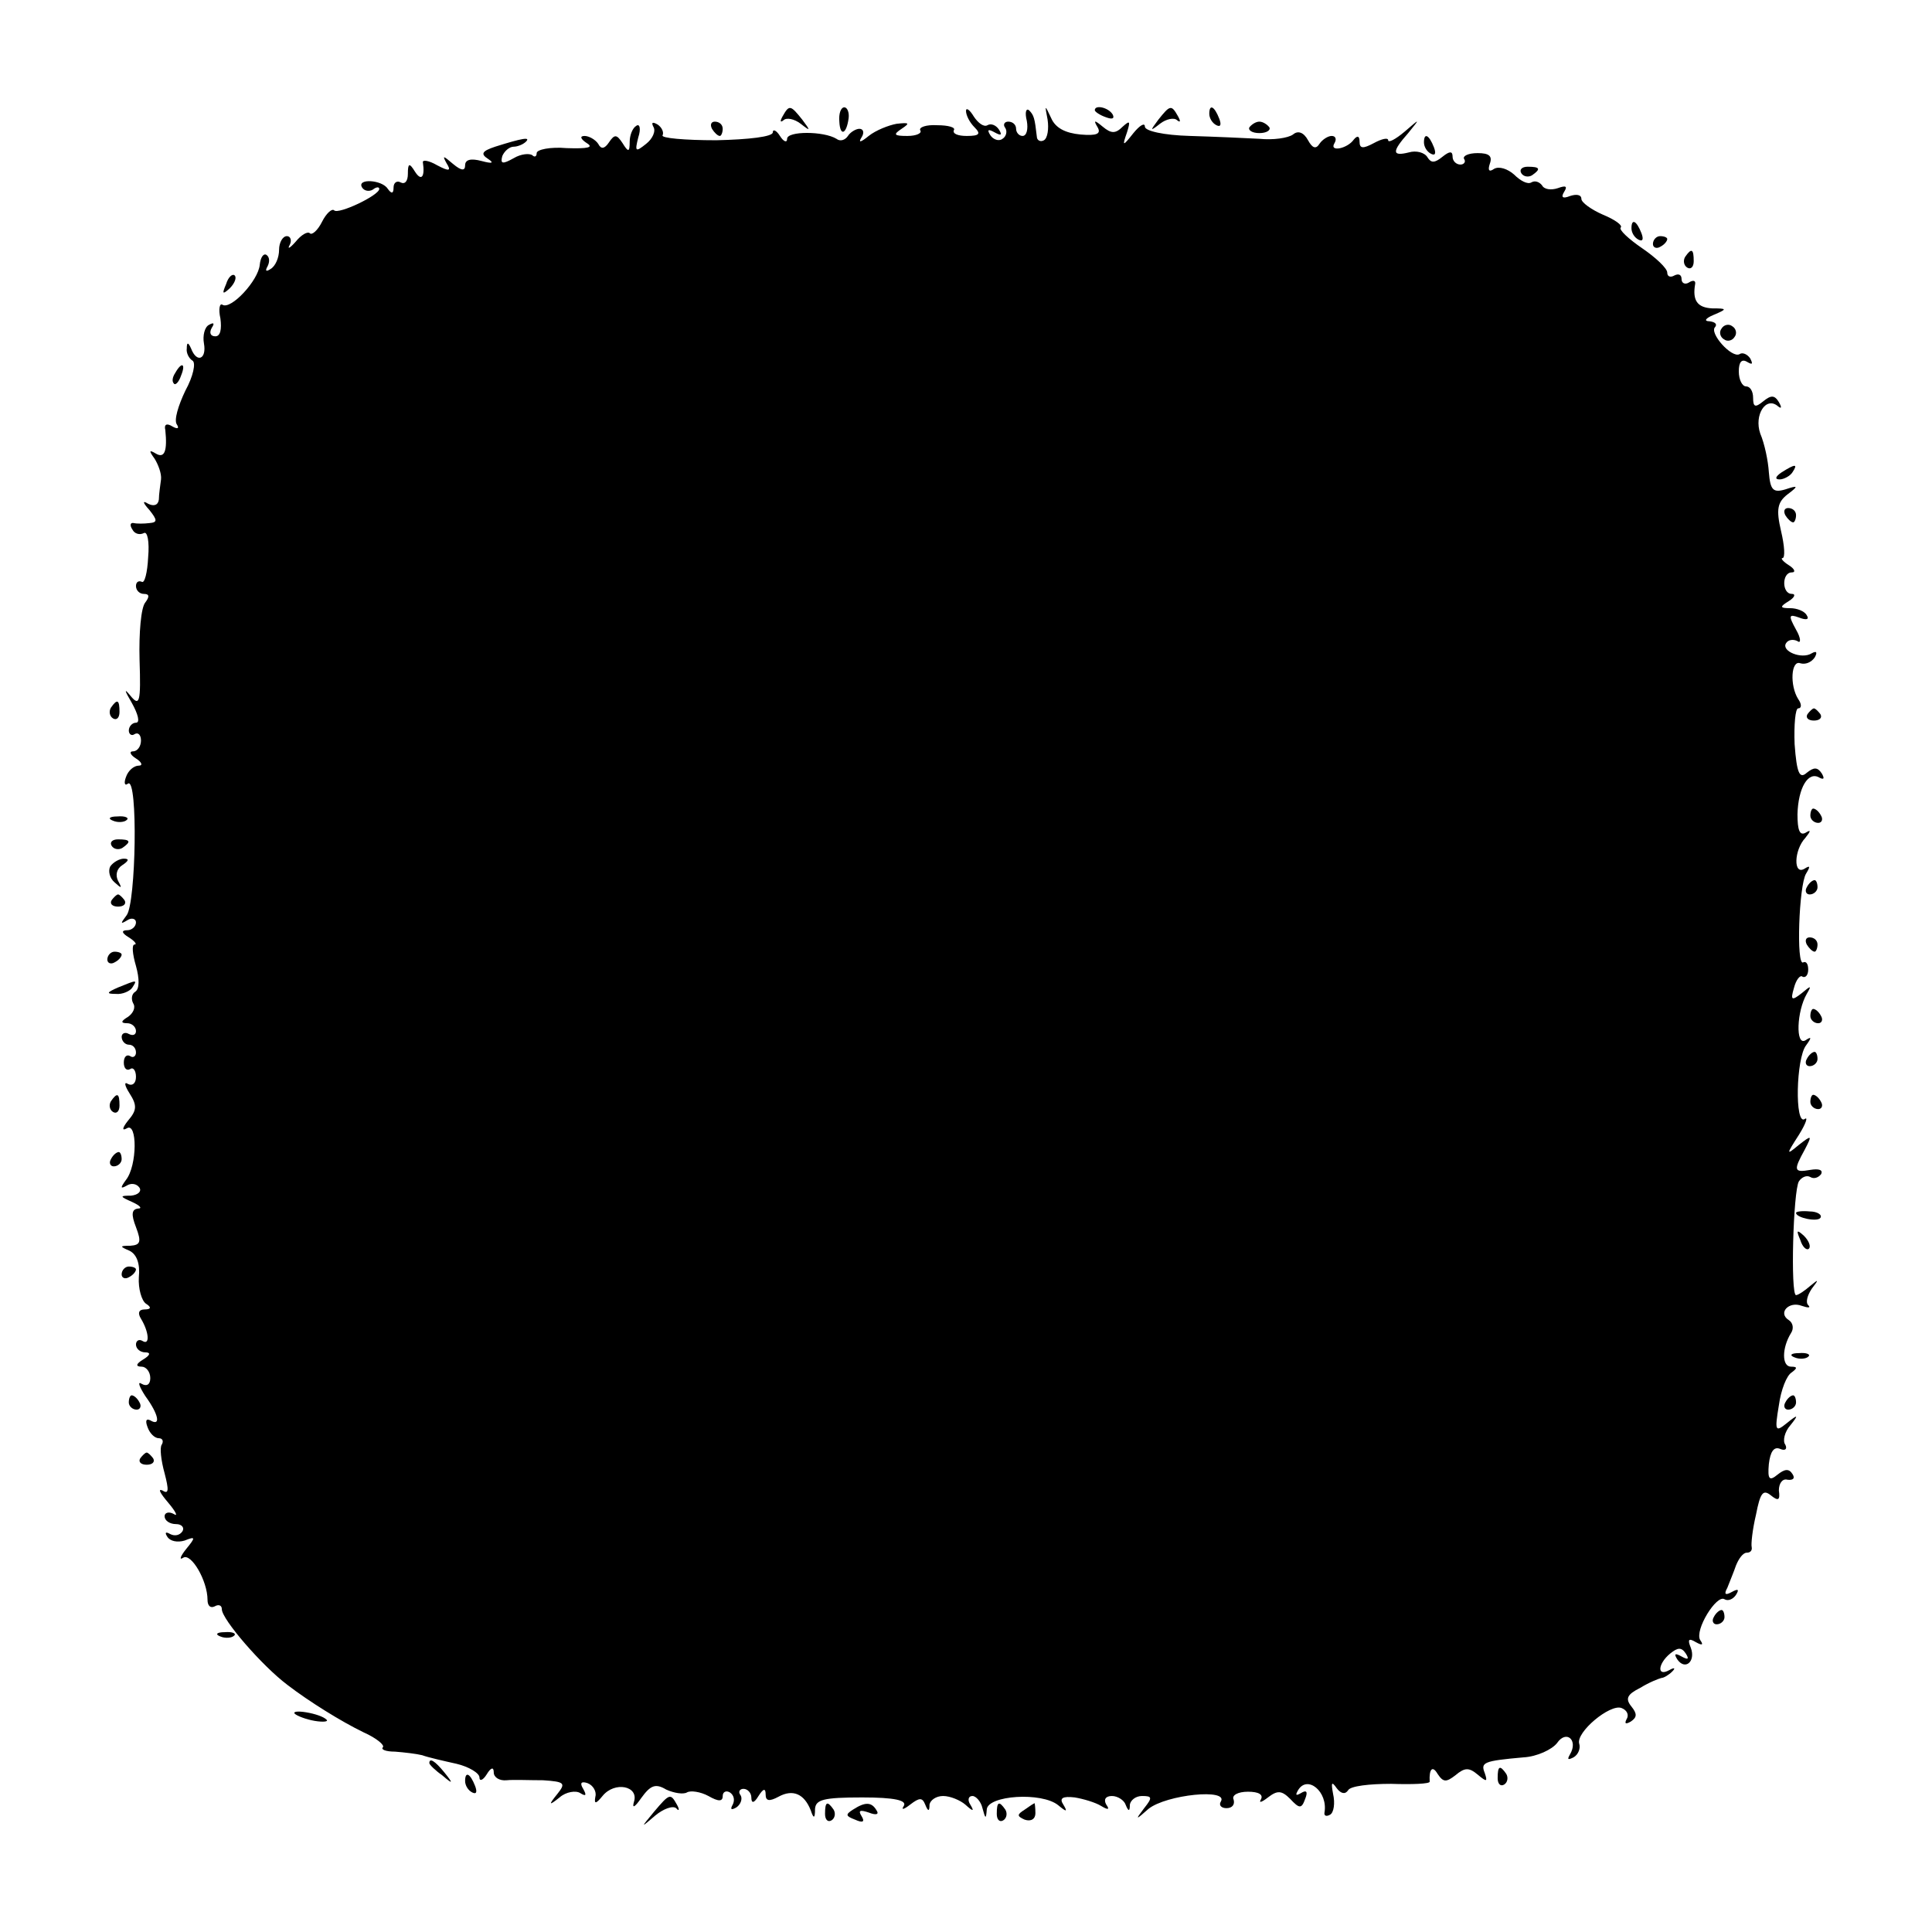 <?xml version="1.0" standalone="no"?>
<!DOCTYPE svg PUBLIC "-//W3C//DTD SVG 20010904//EN"
 "http://www.w3.org/TR/2001/REC-SVG-20010904/DTD/svg10.dtd">
<svg version="1.0" xmlns="http://www.w3.org/2000/svg"
 width="270pt" height="270pt" viewBox="0 0 270 270"
 preserveAspectRatio="xMidYMid meet">
<g transform="translate(0,270) scale(0.1,-0.1)"
fill="#000000" stroke="none">
<path d="M1094 2538 c-4 -7 -4 -10 1 -6 4 4 15 2 24 -5 14 -11 14 -10 2 6 -16
20 -18 21 -27 5z"/>
<path d="M1173 2530 c1 -21 10 -18 13 5 1 8 -2 15 -6 15 -5 0 -8 -9 -7 -20z"/>
<path d="M1350 2545 c0 -6 5 -16 12 -23 9 -9 7 -12 -11 -12 -12 0 -20 3 -18 8
3 4 -8 7 -23 7 -16 1 -26 -3 -24 -7 3 -4 -5 -8 -18 -8 -19 0 -20 2 -8 10 12 8
11 9 -7 7 -11 -2 -29 -9 -39 -17 -11 -9 -15 -10 -10 -2 4 6 3 12 -3 12 -5 0
-13 -5 -16 -10 -4 -6 -11 -8 -16 -4 -18 11 -69 11 -69 0 0 -6 -5 -4 -10 4 -5
8 -10 10 -10 5 0 -6 -33 -10 -79 -11 -44 0 -78 3 -75 7 2 4 -1 11 -7 15 -7 4
-9 3 -6 -3 4 -6 -1 -17 -10 -24 -15 -12 -16 -11 -11 9 4 12 2 20 -3 16 -5 -3
-9 -13 -9 -22 0 -15 -2 -15 -10 -2 -8 12 -11 13 -19 1 -6 -9 -11 -10 -15 -2
-4 6 -13 11 -19 11 -7 0 -6 -4 3 -10 10 -6 2 -8 -28 -7 -23 2 -42 -2 -42 -7 0
-5 -3 -6 -6 -3 -4 3 -16 2 -26 -4 -16 -9 -19 -8 -16 3 3 7 10 13 16 13 5 0 13
3 17 7 7 7 -5 5 -43 -7 -18 -6 -21 -10 -10 -17 9 -6 6 -7 -9 -3 -15 4 -23 2
-23 -6 0 -8 -5 -8 -17 2 -14 12 -15 12 -9 1 7 -11 4 -12 -13 -3 -12 7 -21 8
-20 4 3 -20 -2 -27 -11 -13 -8 13 -10 12 -10 -3 0 -10 -4 -15 -10 -12 -5 3
-10 0 -10 -7 0 -9 -3 -9 -8 -2 -8 13 -44 15 -36 2 3 -5 10 -6 15 -3 5 4 9 4 9
1 0 -9 -57 -36 -63 -30 -3 3 -11 -4 -17 -16 -6 -12 -14 -19 -17 -16 -3 3 -12
-2 -20 -12 -8 -9 -12 -11 -8 -4 3 6 1 12 -4 12 -6 0 -11 -9 -11 -19 0 -11 -5
-23 -12 -27 -6 -4 -8 -3 -4 4 3 6 3 13 -2 16 -4 2 -8 -4 -9 -14 -2 -22 -40
-63 -52 -56 -4 3 -6 -6 -3 -19 2 -15 0 -25 -7 -25 -7 0 -9 5 -5 12 4 6 3 8 -4
4 -6 -3 -9 -15 -7 -26 4 -22 -10 -28 -18 -7 -4 9 -6 9 -6 0 -1 -6 3 -14 8 -17
5 -3 1 -22 -10 -42 -10 -21 -16 -41 -12 -47 4 -6 1 -7 -6 -3 -8 5 -12 3 -10
-5 3 -29 -1 -40 -13 -33 -10 6 -10 4 -2 -7 5 -8 10 -21 9 -29 -1 -8 -3 -21 -3
-28 -1 -8 -7 -10 -15 -6 -8 5 -8 2 2 -9 11 -14 11 -17 0 -18 -8 -1 -18 -1 -22
0 -5 1 -6 -3 -2 -9 3 -6 10 -8 16 -5 5 3 8 -12 6 -34 -1 -21 -5 -37 -9 -34 -5
2 -8 -1 -8 -6 0 -6 5 -11 11 -11 8 0 8 -4 2 -12 -6 -7 -9 -43 -8 -80 2 -60 0
-66 -13 -50 -9 11 -8 7 2 -10 9 -16 12 -28 6 -28 -5 0 -10 -5 -10 -11 0 -5 4
-8 8 -5 5 3 9 -1 9 -9 0 -8 -5 -15 -11 -15 -6 0 -4 -5 4 -10 8 -5 10 -10 4
-10 -7 0 -15 -7 -18 -16 -3 -8 -2 -13 3 -9 14 8 11 -167 -2 -184 -9 -12 -9
-13 1 -7 6 4 12 2 12 -3 0 -6 -6 -11 -12 -11 -9 0 -8 -4 2 -10 8 -5 12 -10 8
-10 -4 0 -3 -13 2 -30 5 -18 5 -32 -1 -36 -5 -3 -6 -10 -3 -16 4 -6 0 -14 -7
-19 -10 -6 -11 -9 -1 -9 6 0 12 -5 12 -11 0 -5 -4 -7 -10 -4 -5 3 -10 1 -10
-4 0 -6 5 -11 10 -11 6 0 10 -5 10 -11 0 -5 -4 -8 -8 -5 -5 3 -9 -1 -9 -9 0
-8 4 -12 9 -9 4 3 8 -2 8 -11 0 -9 -5 -13 -11 -10 -6 4 -5 -2 2 -13 11 -17 10
-24 -2 -38 -8 -10 -9 -15 -2 -11 15 10 15 -52 -1 -72 -8 -11 -8 -13 1 -8 6 4
14 3 18 -3 3 -5 -2 -10 -12 -11 -16 0 -16 -1 2 -9 11 -5 14 -9 8 -9 -9 -1 -10
-8 -3 -26 8 -21 6 -25 -8 -26 -15 0 -15 -1 -1 -7 10 -5 15 -18 13 -37 -1 -16
4 -33 10 -37 8 -5 7 -8 -2 -8 -8 0 -10 -5 -5 -13 11 -18 13 -38 2 -31 -5 3 -9
0 -9 -5 0 -6 6 -11 13 -11 8 0 7 -4 -3 -10 -10 -6 -11 -10 -2 -10 6 0 12 -7
12 -16 0 -9 -5 -12 -12 -8 -6 4 -4 -3 5 -17 19 -26 22 -43 7 -34 -6 3 -7 -1
-4 -9 3 -9 10 -16 16 -16 5 0 7 -4 4 -9 -3 -4 -1 -22 4 -40 6 -23 6 -30 -3
-24 -7 3 -3 -4 8 -17 11 -13 14 -20 8 -16 -7 4 -13 2 -13 -3 0 -6 7 -11 16
-11 8 0 12 -5 9 -10 -4 -6 -11 -7 -17 -4 -7 4 -8 2 -4 -4 4 -6 14 -8 24 -5 15
6 16 5 2 -12 -8 -10 -10 -16 -4 -12 11 7 34 -32 34 -59 0 -8 4 -12 10 -9 5 3
10 2 10 -4 0 -14 56 -79 92 -106 30 -23 75 -51 106 -66 18 -8 30 -18 27 -21
-3 -3 4 -6 17 -6 13 -1 30 -3 38 -5 8 -3 30 -8 48 -12 17 -4 32 -13 32 -19 0
-6 5 -4 10 4 6 10 10 11 10 3 0 -7 8 -12 18 -11 9 1 32 0 51 0 30 -2 32 -4 20
-19 -13 -16 -12 -17 3 -5 9 8 23 10 29 6 8 -5 9 -3 4 6 -5 8 -3 11 6 8 8 -3
13 -12 11 -19 -2 -11 1 -10 10 1 17 21 51 14 44 -8 -3 -10 1 -8 10 5 13 18 20
21 35 12 11 -5 24 -7 29 -4 5 3 19 1 30 -5 14 -8 20 -8 20 0 0 6 5 8 10 5 6
-4 7 -11 4 -17 -4 -7 -2 -8 5 -4 6 4 9 12 6 17 -4 5 -1 9 4 9 6 0 11 -6 11
-12 0 -9 4 -8 10 2 7 11 10 11 10 2 0 -9 5 -10 18 -3 20 11 36 4 45 -19 4 -12
6 -12 6 2 1 13 12 16 66 16 45 0 63 -4 58 -12 -4 -6 0 -5 9 2 13 10 17 10 21
0 4 -10 6 -10 6 0 1 6 9 12 19 12 10 0 24 -6 31 -12 11 -10 13 -10 7 0 -4 6
-3 12 3 12 5 0 12 -8 14 -17 4 -15 5 -16 6 -2 1 20 77 25 100 6 12 -10 13 -9
7 1 -6 9 -1 12 16 10 12 -2 29 -7 37 -12 10 -6 12 -5 7 2 -4 7 -1 12 8 12 8 0
17 -6 19 -12 4 -10 6 -10 6 0 1 6 8 12 17 12 14 0 15 -2 3 -17 -13 -17 -12
-17 6 -1 25 20 113 29 101 10 -3 -5 1 -9 8 -9 8 0 12 5 10 12 -3 6 6 11 20 11
15 0 22 -4 18 -11 -3 -5 1 -4 10 3 13 10 19 10 31 -2 13 -14 16 -14 21 0 4 10
2 13 -6 8 -7 -4 -8 -3 -4 4 13 22 42 -2 37 -31 -1 -5 3 -6 8 -3 5 3 7 16 4 29
-3 16 -2 18 5 8 6 -8 12 -9 16 -3 3 6 30 9 60 9 30 -1 54 0 54 3 -1 18 4 23
11 11 8 -12 12 -12 25 -2 13 11 19 11 31 1 13 -11 14 -10 10 2 -6 15 -2 17 54
22 19 1 40 11 47 20 13 19 30 4 18 -16 -4 -7 -3 -8 5 -4 7 4 10 13 8 19 -5 16
43 56 59 50 8 -3 11 -10 7 -16 -3 -6 -1 -7 6 -3 9 6 9 11 1 21 -9 11 -6 17 12
26 13 8 26 13 30 14 3 0 10 4 15 9 5 5 3 6 -4 2 -18 -10 -16 9 1 23 11 9 16 9
22 0 5 -8 3 -9 -6 -4 -9 5 -11 4 -6 -4 11 -16 26 -3 19 16 -5 12 -3 14 7 8 9
-5 11 -4 6 3 -8 14 23 64 34 57 5 -3 12 0 16 6 5 8 3 9 -6 4 -9 -5 -11 -3 -6
6 3 8 9 22 12 31 4 10 10 18 15 18 5 0 8 3 7 8 -1 4 1 24 6 45 6 31 10 36 21
27 10 -8 13 -7 11 7 0 10 5 17 12 15 8 -1 11 2 7 8 -5 8 -11 7 -21 -1 -11 -9
-14 -7 -12 15 2 17 7 25 16 21 7 -3 10 0 7 6 -4 5 -1 18 7 27 12 15 11 16 -5
3 -16 -13 -17 -11 -11 25 3 22 11 42 18 46 8 6 8 8 -1 8 -13 0 -13 26 0 47 4
6 3 14 -3 18 -16 10 0 27 18 20 9 -3 13 -3 9 1 -4 4 -1 14 5 23 10 13 10 14
-2 4 -8 -7 -17 -13 -20 -13 -8 0 -4 146 4 159 4 6 11 9 16 6 5 -3 11 -1 15 4
3 6 -3 8 -15 6 -23 -4 -24 -1 -8 28 11 21 10 21 -8 7 -18 -15 -18 -14 0 14 10
16 13 26 8 22 -14 -9 -12 85 2 103 8 11 8 13 -1 7 -14 -8 -12 41 2 65 7 12 6
12 -7 1 -14 -11 -16 -10 -11 7 3 12 9 19 12 16 4 -2 8 2 8 10 0 8 -3 12 -7 10
-10 -6 -6 108 4 124 6 10 6 12 -2 7 -16 -10 -15 26 1 43 8 10 8 12 0 7 -8 -4
-11 4 -11 26 1 37 15 61 31 51 6 -3 7 -1 3 6 -6 9 -11 9 -21 1 -10 -9 -14 -1
-17 40 -1 27 1 50 5 50 5 0 5 6 0 13 -12 19 -10 55 3 50 7 -2 15 1 20 8 4 7 3
10 -4 6 -14 -9 -43 3 -36 14 3 5 10 6 16 3 5 -4 5 4 -2 16 -11 20 -10 22 4 17
10 -4 15 -3 11 3 -3 6 -14 10 -23 10 -15 0 -15 2 -2 10 8 5 10 10 4 10 -14 0
-14 30 0 30 6 0 4 5 -4 10 -8 5 -12 10 -9 10 4 0 3 17 -2 38 -7 30 -5 40 9 51
16 12 15 13 -3 7 -17 -5 -21 -1 -23 24 -1 16 -6 40 -12 54 -9 26 8 53 25 38 5
-4 5 -1 1 6 -6 10 -11 10 -22 1 -11 -9 -14 -8 -14 5 0 9 -4 16 -10 16 -5 0
-10 9 -10 21 0 13 4 18 12 13 7 -4 8 -3 4 5 -4 6 -11 9 -15 6 -11 -6 -43 30
-34 38 3 4 0 7 -8 8 -8 0 -6 4 6 9 19 8 19 9 -2 9 -21 1 -28 11 -24 34 1 5 -3
6 -9 2 -5 -3 -10 -1 -10 5 0 6 -4 8 -10 5 -5 -3 -10 -2 -10 4 0 6 -16 21 -35
34 -19 13 -33 26 -30 29 3 3 -8 11 -25 18 -16 7 -30 17 -30 22 0 6 -7 7 -16 4
-10 -4 -13 -2 -8 6 5 8 2 9 -9 5 -9 -3 -19 -2 -22 4 -4 5 -10 7 -15 4 -5 -3
-15 2 -24 11 -9 8 -21 12 -28 8 -7 -5 -9 -2 -6 7 4 11 -1 15 -17 15 -13 0 -21
-4 -19 -8 3 -4 0 -8 -5 -8 -6 0 -11 5 -11 11 0 8 -4 8 -14 0 -11 -9 -16 -9
-21 -1 -4 7 -16 10 -26 7 -24 -6 -24 1 -1 27 17 21 17 21 -5 2 -13 -11 -23
-16 -23 -12 0 4 -9 2 -20 -4 -15 -8 -20 -8 -20 2 0 8 -3 9 -8 3 -9 -13 -35
-18 -27 -5 3 5 2 10 -4 10 -5 0 -13 -5 -17 -11 -5 -8 -10 -6 -16 5 -6 11 -14
14 -21 8 -7 -5 -28 -8 -47 -6 -19 1 -63 3 -97 4 -37 1 -63 7 -63 13 0 6 -7 2
-16 -9 -15 -19 -16 -19 -9 1 5 16 4 17 -6 8 -10 -10 -16 -10 -28 0 -12 10 -13
9 -7 -1 5 -9 -1 -12 -24 -10 -21 2 -35 9 -41 23 -9 19 -9 19 -5 -2 2 -13 0
-26 -5 -29 -5 -3 -10 0 -10 5 -3 26 -4 30 -11 37 -4 3 -6 -3 -3 -15 2 -11 0
-21 -6 -21 -5 0 -9 5 -9 10 0 6 -5 10 -11 10 -5 0 -8 -4 -4 -9 3 -5 1 -12 -4
-15 -5 -4 -13 -1 -17 5 -5 8 -3 9 6 4 9 -5 11 -4 6 4 -4 6 -11 9 -16 6 -5 -3
-13 3 -19 12 -6 10 -11 13 -11 8z"/>
<path d="M1530 2546 c0 -2 7 -7 16 -10 8 -3 12 -2 9 4 -6 10 -25 14 -25 6z"/>
<path d="M1619 2533 c-12 -16 -12 -17 2 -6 9 7 20 9 24 5 5 -4 5 -1 1 6 -9 16
-11 15 -27 -5z"/>
<path d="M1690 2541 c0 -6 4 -13 10 -16 6 -3 7 1 4 9 -7 18 -14 21 -14 7z"/>
<path d="M995 2520 c3 -5 8 -10 11 -10 2 0 4 5 4 10 0 6 -5 10 -11 10 -5 0 -7
-4 -4 -10z"/>
<path d="M1746 2522 c-2 -4 4 -8 14 -8 10 0 16 4 14 8 -3 4 -9 8 -14 8 -5 0
-11 -4 -14 -8z"/>
<path d="M1990 2501 c0 -6 4 -13 10 -16 6 -3 7 1 4 9 -7 18 -14 21 -14 7z"/>
<path d="M2126 2458 c3 -5 10 -6 15 -3 13 9 11 12 -6 12 -8 0 -12 -4 -9 -9z"/>
<path d="M2280 2381 c0 -6 4 -13 10 -16 6 -3 7 1 4 9 -7 18 -14 21 -14 7z"/>
<path d="M2310 2359 c0 -5 5 -7 10 -4 6 3 10 8 10 11 0 2 -4 4 -10 4 -5 0 -10
-5 -10 -11z"/>
<path d="M2355 2341 c-3 -5 -2 -12 3 -15 5 -3 9 1 9 9 0 17 -3 19 -12 6z"/>
<path d="M316 2303 c-6 -14 -5 -15 5 -6 7 7 10 15 7 18 -3 3 -9 -2 -12 -12z"/>
<path d="M2406 2241 c-4 -5 -2 -12 3 -15 5 -4 12 -2 15 3 4 5 2 12 -3 15 -5 4
-12 2 -15 -3z"/>
<path d="M245 2179 c-4 -6 -5 -12 -2 -15 2 -3 7 2 10 11 7 17 1 20 -8 4z"/>
<path d="M2490 2040 c-9 -6 -10 -10 -3 -10 6 0 15 5 18 10 8 12 4 12 -15 0z"/>
<path d="M2495 1980 c3 -5 8 -10 11 -10 2 0 4 5 4 10 0 6 -5 10 -11 10 -5 0
-7 -4 -4 -10z"/>
<path d="M155 1711 c-3 -5 -2 -12 3 -15 5 -3 9 1 9 9 0 17 -3 19 -12 6z"/>
<path d="M2526 1702 c-3 -5 1 -9 9 -9 8 0 12 4 9 9 -3 4 -7 8 -9 8 -2 0 -6 -4
-9 -8z"/>
<path d="M2530 1560 c0 -5 5 -10 11 -10 5 0 7 5 4 10 -3 6 -8 10 -11 10 -2 0
-4 -4 -4 -10z"/>
<path d="M158 1553 c7 -3 16 -2 19 1 4 3 -2 6 -13 5 -11 0 -14 -3 -6 -6z"/>
<path d="M156 1518 c3 -5 10 -6 15 -3 13 9 11 12 -6 12 -8 0 -12 -4 -9 -9z"/>
<path d="M154 1489 c-3 -6 -1 -16 6 -22 10 -9 11 -9 5 2 -4 8 -2 17 6 22 9 6
10 9 2 9 -6 0 -15 -5 -19 -11z"/>
<path d="M2525 1460 c-3 -5 -1 -10 4 -10 6 0 11 5 11 10 0 6 -2 10 -4 10 -3 0
-8 -4 -11 -10z"/>
<path d="M156 1442 c-3 -5 1 -9 9 -9 8 0 12 4 9 9 -3 4 -7 8 -9 8 -2 0 -6 -4
-9 -8z"/>
<path d="M2525 1380 c3 -5 8 -10 11 -10 2 0 4 5 4 10 0 6 -5 10 -11 10 -5 0
-7 -4 -4 -10z"/>
<path d="M150 1359 c0 -5 5 -7 10 -4 6 3 10 8 10 11 0 2 -4 4 -10 4 -5 0 -10
-5 -10 -11z"/>
<path d="M165 1320 c-16 -7 -17 -9 -3 -9 9 -1 20 4 23 9 7 11 7 11 -20 0z"/>
<path d="M2530 1280 c0 -5 5 -10 11 -10 5 0 7 5 4 10 -3 6 -8 10 -11 10 -2 0
-4 -4 -4 -10z"/>
<path d="M2525 1220 c-3 -5 -1 -10 4 -10 6 0 11 5 11 10 0 6 -2 10 -4 10 -3 0
-8 -4 -11 -10z"/>
<path d="M155 1161 c-3 -5 -2 -12 3 -15 5 -3 9 1 9 9 0 17 -3 19 -12 6z"/>
<path d="M2530 1160 c0 -5 5 -10 11 -10 5 0 7 5 4 10 -3 6 -8 10 -11 10 -2 0
-4 -4 -4 -10z"/>
<path d="M155 1080 c-3 -5 -1 -10 4 -10 6 0 11 5 11 10 0 6 -2 10 -4 10 -3 0
-8 -4 -11 -10z"/>
<path d="M2510 1005 c0 -7 30 -13 34 -7 3 4 -4 9 -15 9 -10 1 -19 0 -19 -2z"/>
<path d="M2516 967 c3 -10 9 -15 12 -12 3 3 0 11 -7 18 -10 9 -11 8 -5 -6z"/>
<path d="M170 919 c0 -5 5 -7 10 -4 6 3 10 8 10 11 0 2 -4 4 -10 4 -5 0 -10
-5 -10 -11z"/>
<path d="M2508 803 c7 -3 16 -2 19 1 4 3 -2 6 -13 5 -11 0 -14 -3 -6 -6z"/>
<path d="M180 740 c0 -5 5 -10 11 -10 5 0 7 5 4 10 -3 6 -8 10 -11 10 -2 0 -4
-4 -4 -10z"/>
<path d="M2495 740 c-3 -5 -1 -10 4 -10 6 0 11 5 11 10 0 6 -2 10 -4 10 -3 0
-8 -4 -11 -10z"/>
<path d="M196 662 c-3 -5 1 -9 9 -9 8 0 12 4 9 9 -3 4 -7 8 -9 8 -2 0 -6 -4
-9 -8z"/>
<path d="M2395 440 c-3 -5 -1 -10 4 -10 6 0 11 5 11 10 0 6 -2 10 -4 10 -3 0
-8 -4 -11 -10z"/>
<path d="M308 413 c7 -3 16 -2 19 1 4 3 -2 6 -13 5 -11 0 -14 -3 -6 -6z"/>
<path d="M412 305 c3 -3 16 -8 28 -10 12 -2 20 -1 16 2 -4 4 -16 8 -28 10 -12
2 -19 1 -16 -2z"/>
<path d="M600 236 c0 -2 8 -10 18 -17 15 -13 16 -12 3 4 -13 16 -21 21 -21 13z"/>
<path d="M2093 215 c0 -8 4 -12 9 -9 5 3 6 10 3 15 -9 13 -12 11 -12 -6z"/>
<path d="M650 211 c0 -6 4 -13 10 -16 6 -3 7 1 4 9 -7 18 -14 21 -14 7z"/>
<path d="M914 168 c-19 -23 -19 -23 2 -5 11 9 24 14 29 10 4 -5 5 -2 1 5 -9
16 -10 16 -32 -10z"/>
<path d="M1153 165 c0 -8 4 -12 9 -9 5 3 6 10 3 15 -9 13 -12 11 -12 -6z"/>
<path d="M1192 171 c-11 -7 -10 -9 3 -14 11 -5 14 -3 9 5 -5 8 -2 9 10 5 10
-4 15 -3 11 3 -7 12 -16 12 -33 1z"/>
<path d="M1393 165 c0 -8 4 -12 9 -9 5 3 6 10 3 15 -9 13 -12 11 -12 -6z"/>
<path d="M1432 171 c-11 -7 -11 -9 0 -14 9 -3 15 1 15 9 0 8 -1 14 -1 14 -1 0
-7 -4 -14 -9z"/>
</g>
</svg>
